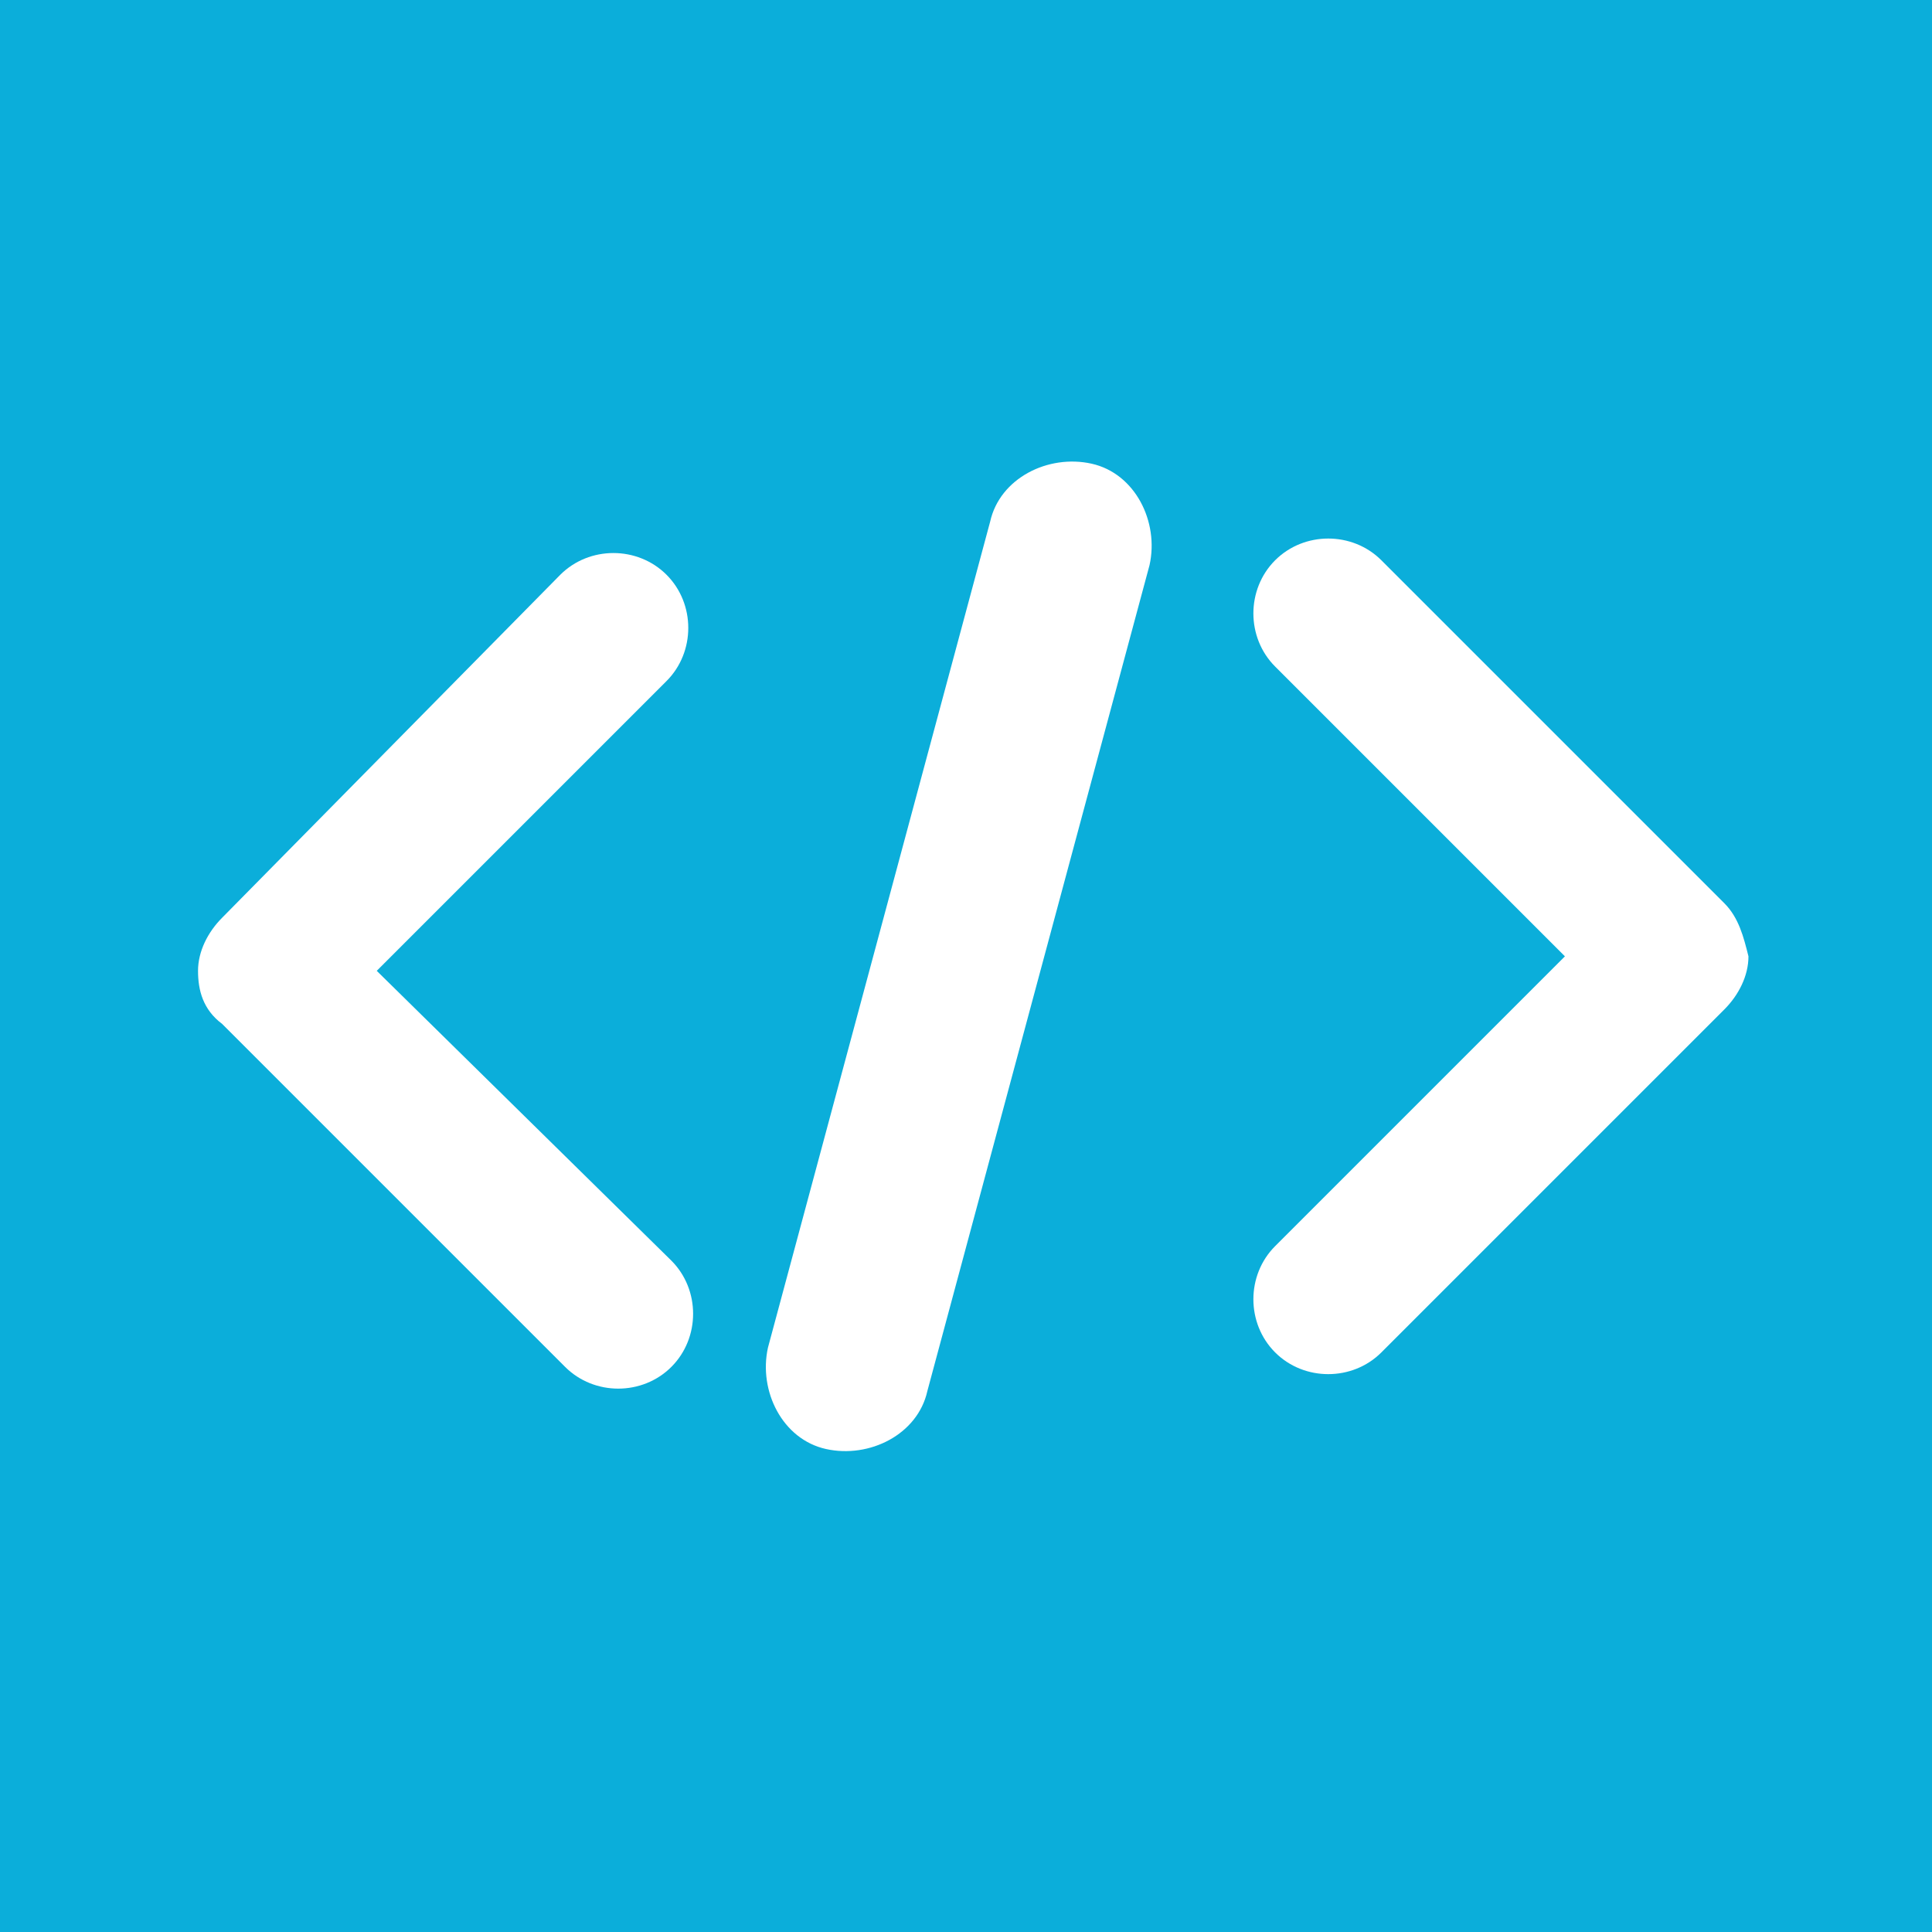 <?xml version="1.0" encoding="utf-8"?>
<!-- Generator: Adobe Illustrator 18.1.0, SVG Export Plug-In . SVG Version: 6.00 Build 0)  -->
<!DOCTYPE svg PUBLIC "-//W3C//DTD SVG 1.1//EN" "http://www.w3.org/Graphics/SVG/1.1/DTD/svg11.dtd">
<svg version="1.1" id="Layer_1" xmlns="http://www.w3.org/2000/svg" xmlns:xlink="http://www.w3.org/1999/xlink" x="0px" y="0px"
	 viewBox="0 0 40 40" style="enable-background:new 0 0 40 40;" xml:space="preserve">
<style type="text/css">
	.Colorstyle1{fill:#0BAEDA;}
	.st0{fill:#FFFFFF;}
</style>
<rect class="Colorstyle1" width="40" height="40"/>
<path class="st0" d="M7.8,20.1l6-6c0.6-0.6,0.6-1.6,0-2.2c-0.6-0.6-1.6-0.6-2.2,0L4.6,19c-0.3,0.3-0.5,0.7-0.5,1.1
	c0,0.4,0.1,0.8,0.5,1.1l7.1,7.1c0.6,0.6,1.6,0.6,2.2,0c0.6-0.6,0.6-1.6,0-2.2L7.8,20.1z"/>
<path class="st0" d="M35.7,18.7l-7.1-7.1C28,11,27,11,26.4,11.6c-0.6,0.6-0.6,1.6,0,2.2l6,6l-6,6c-0.6,0.6-0.6,1.6,0,2.2
	c0.6,0.6,1.6,0.6,2.2,0l7.1-7.1c0.3-0.3,0.5-0.7,0.5-1.1C36.1,19.4,36,19,35.7,18.7z"/>
<path class="st0" d="M19.2,28.8c-0.2,0.9-1.2,1.4-2.1,1.2l0,0c-0.9-0.2-1.4-1.2-1.2-2.1l4.6-17.1c0.2-0.9,1.2-1.4,2.1-1.2l0,0
	c0.9,0.2,1.4,1.2,1.2,2.1L19.2,28.8z"/>
</svg>
